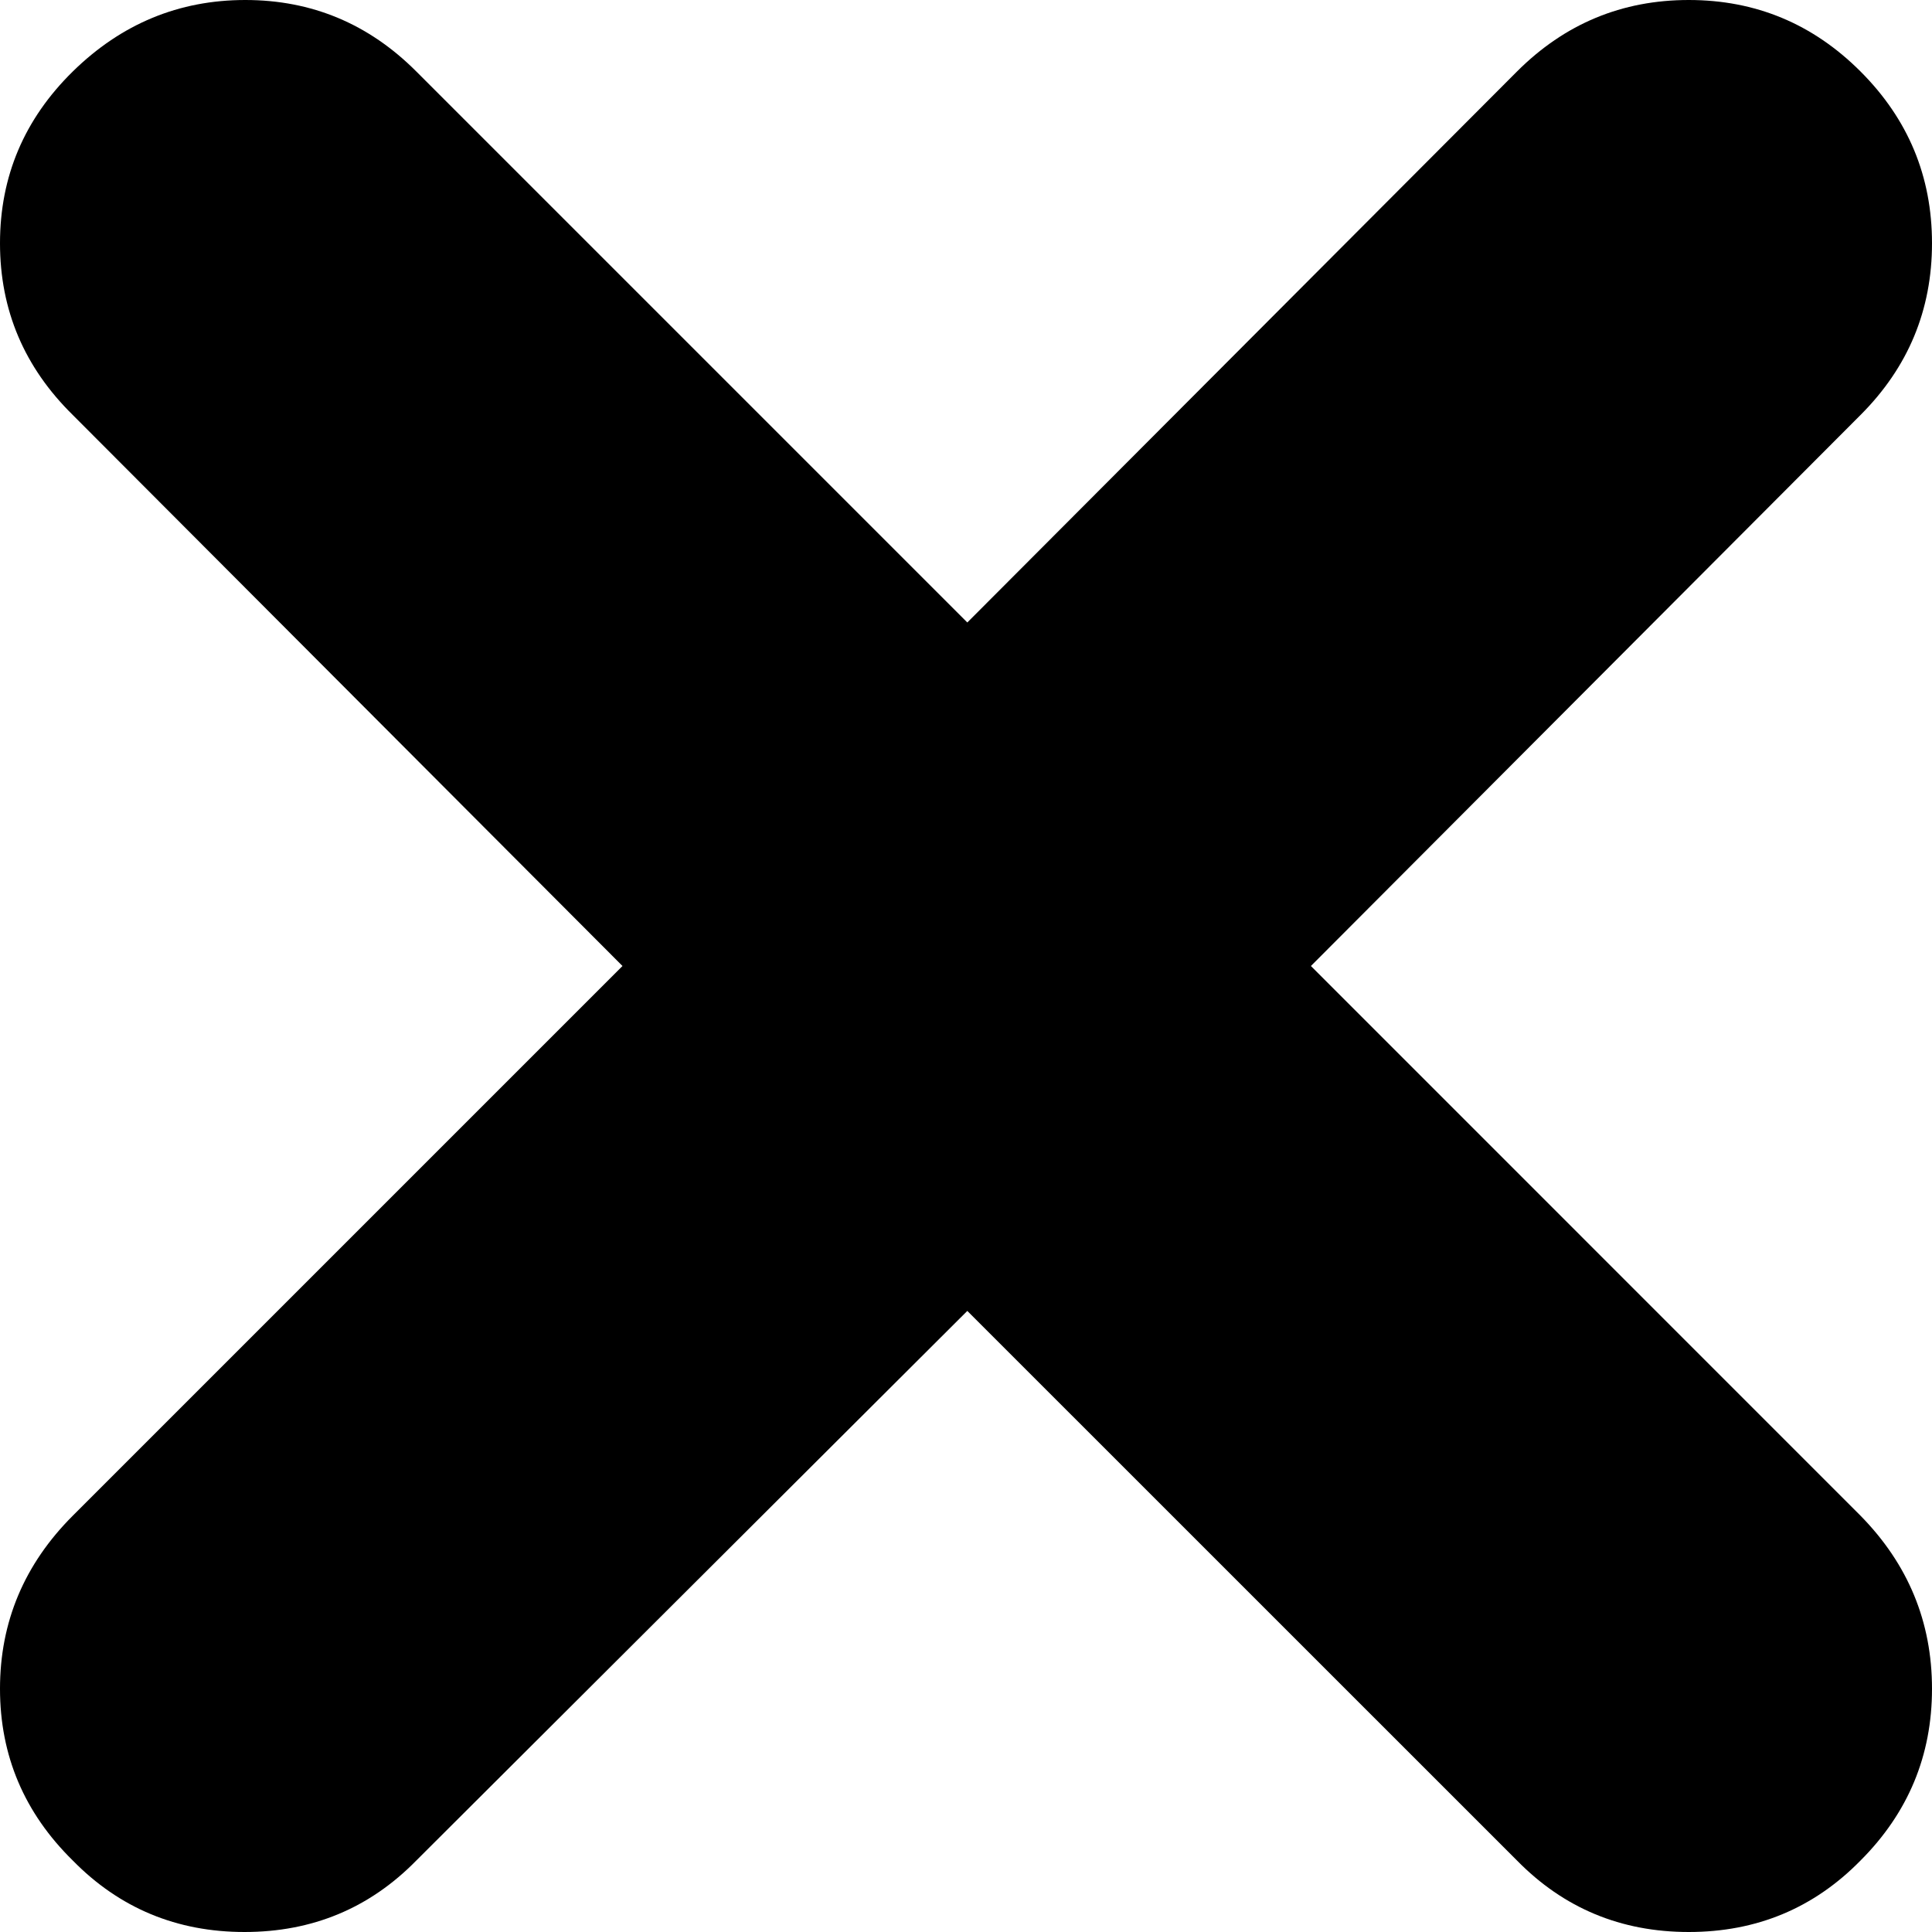 <svg width="20.596" height="20.596" viewBox="0 -41.514 20.596 20.596" xmlns="http://www.w3.org/2000/svg"><path d="M0 -23.511C0 -24.224 0.259 -24.839 0.776 -25.356L6.636 -31.216L0.776 -37.09C0.259 -37.598 0 -38.208 0 -38.921C0 -39.634 0.259 -40.244 0.776 -40.752C1.294 -41.26 1.907 -41.514 2.615 -41.514C3.323 -41.514 3.931 -41.26 4.438 -40.752L10.312 -34.878L16.172 -40.752C16.68 -41.26 17.29 -41.514 18.003 -41.514C18.716 -41.514 19.326 -41.26 19.834 -40.752C20.342 -40.244 20.596 -39.634 20.596 -38.921C20.596 -38.208 20.342 -37.598 19.834 -37.09L13.975 -31.216L19.834 -25.356C20.342 -24.839 20.596 -24.224 20.596 -23.511C20.596 -22.798 20.342 -22.188 19.834 -21.68C19.336 -21.172 18.726 -20.918 18.003 -20.918C17.28 -20.918 16.67 -21.172 16.172 -21.68L10.312 -27.539L4.438 -21.68C3.94 -21.172 3.33 -20.918 2.607 -20.918C1.885 -20.918 1.274 -21.172 0.776 -21.68C0.259 -22.188 0 -22.798 0 -23.511ZM0 -23.511"></path></svg>